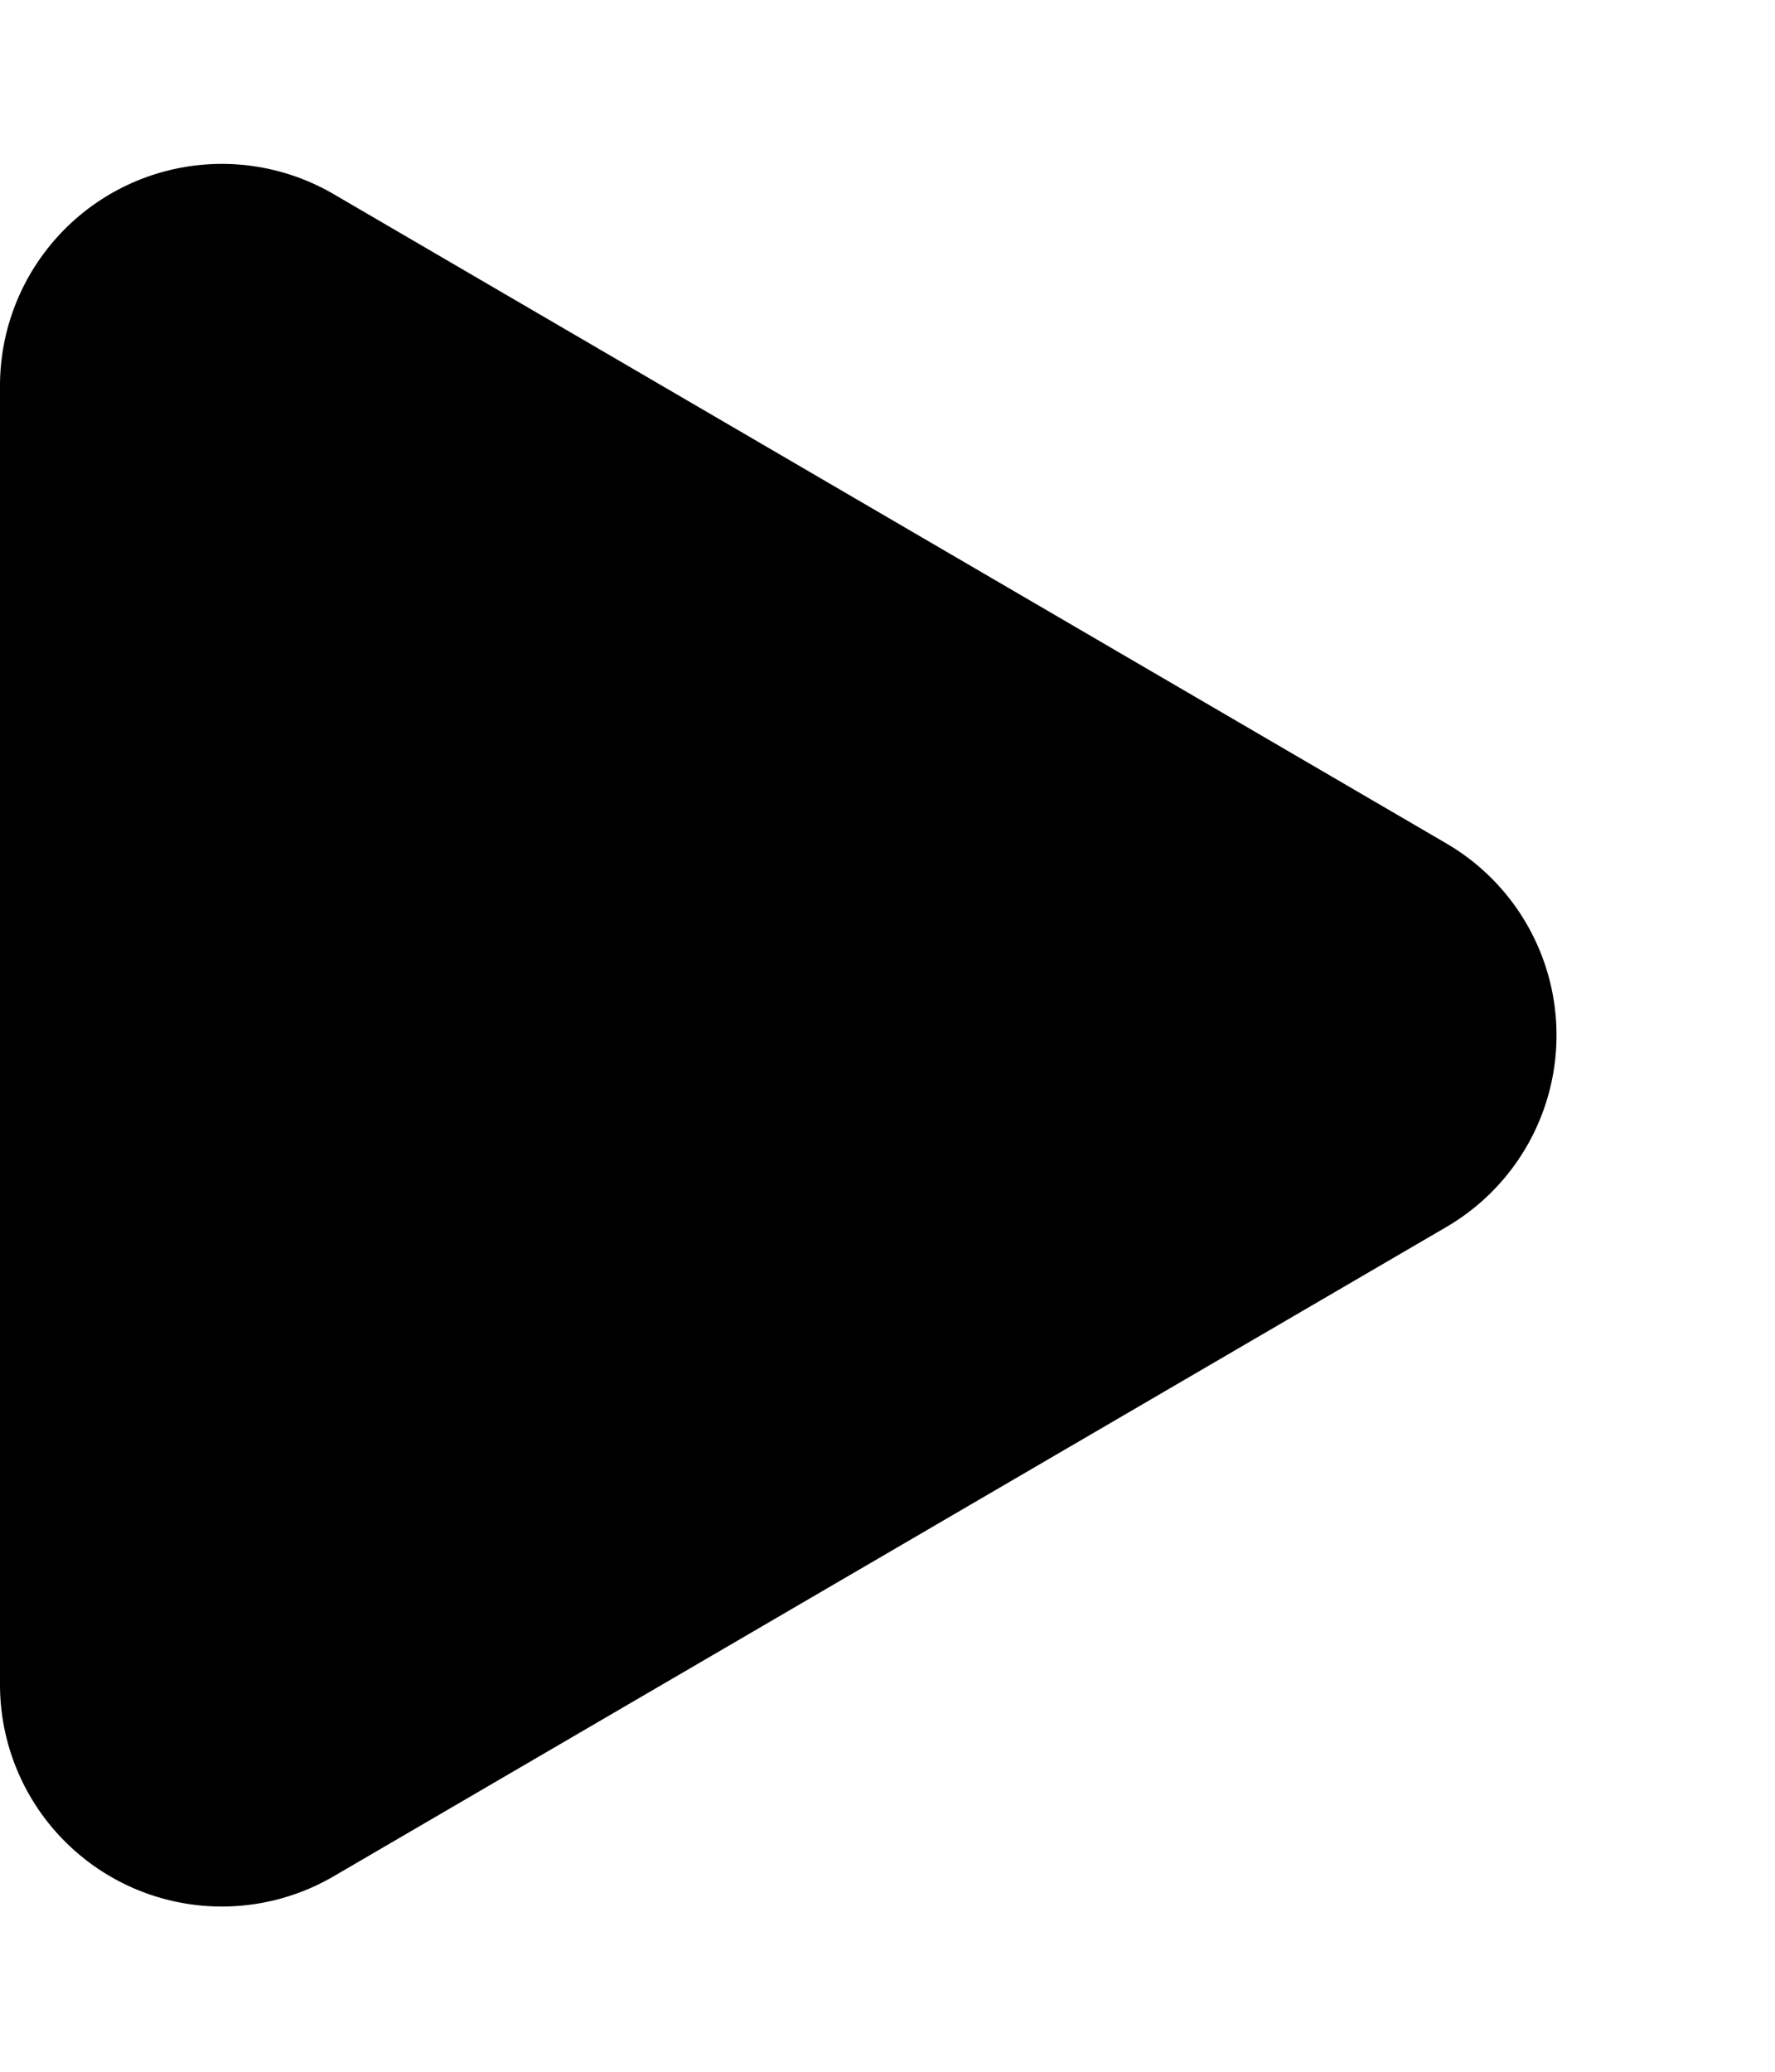 <svg xmlns="http://www.w3.org/2000/svg" width="12" height="14" viewBox="0 0 12 14">
  <path id="다각형_10" data-name="다각형 10" d="M5.7,2.221a1.5,1.5,0,0,1,2.591,0l4.388,7.523A1.5,1.5,0,0,1,11.388,12H2.612a1.5,1.5,0,0,1-1.3-2.256Z" transform="translate(12) rotate(90)"/>
</svg>
